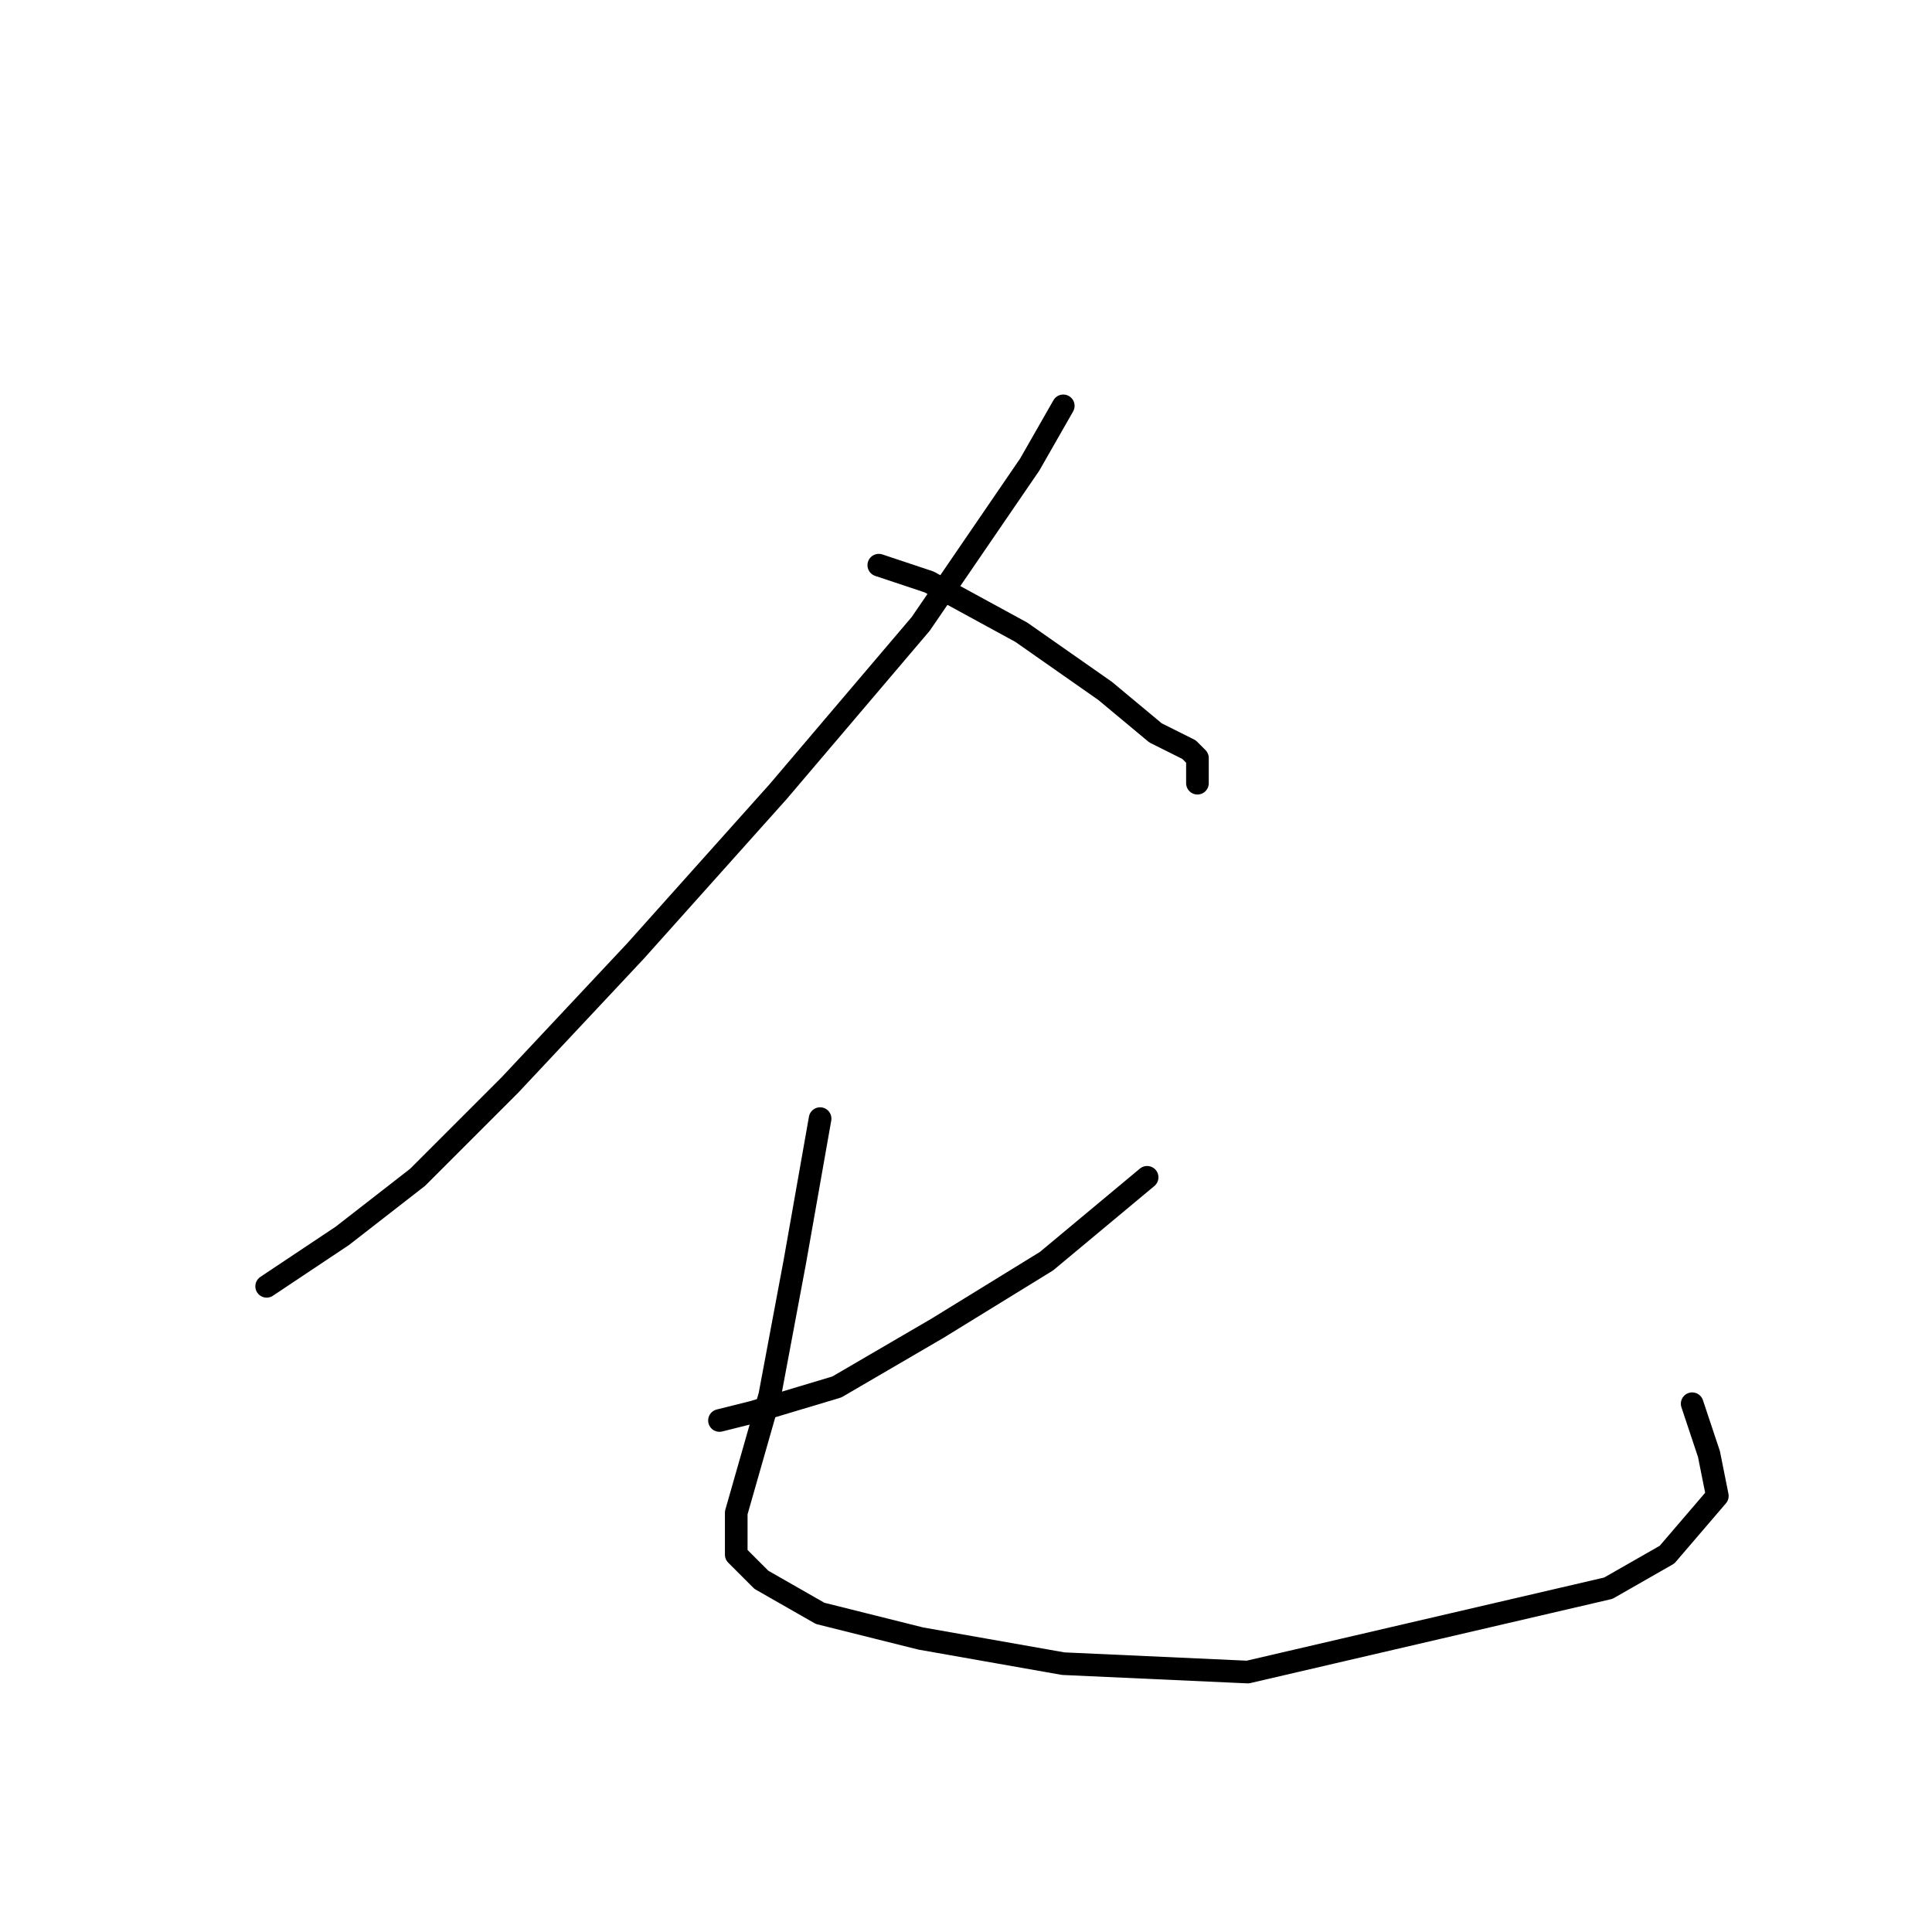 <?xml version="1.0" standalone="no"?>
    <svg width="256" height="256" xmlns="http://www.w3.org/2000/svg" version="1.1">
    <polyline stroke="black" stroke-width="3" stroke-linecap="round" fill="transparent" stroke-linejoin="round" points="140.889 53.778 136.444 61.556 122 82.667 103.111 104.889 84.222 126 67.556 143.778 55.333 156 45.333 163.778 35.333 170.444 35.333 170.444 " />
        <polyline stroke="black" stroke-width="3" stroke-linecap="round" fill="transparent" stroke-linejoin="round" points="116.444 74.889 123.111 77.111 135.333 83.778 146.444 91.556 153.111 97.111 157.556 99.333 158.667 100.444 158.667 101.556 158.667 103.778 158.667 103.778 " />
        <polyline stroke="black" stroke-width="3" stroke-linecap="round" fill="transparent" stroke-linejoin="round" points="152 156 138.667 167.111 124.222 176 110.889 183.778 99.778 187.111 95.333 188.222 95.333 188.222 " />
        <polyline stroke="black" stroke-width="3" stroke-linecap="round" fill="transparent" stroke-linejoin="round" points="108.667 148.222 105.333 167.111 102 184.889 97.556 200.444 97.556 206 100.889 209.333 108.667 213.778 122 217.111 140.889 220.444 165.333 221.556 213.111 210.444 220.889 206 227.556 198.222 226.444 192.667 224.222 186 224.222 186 " />
        </svg>